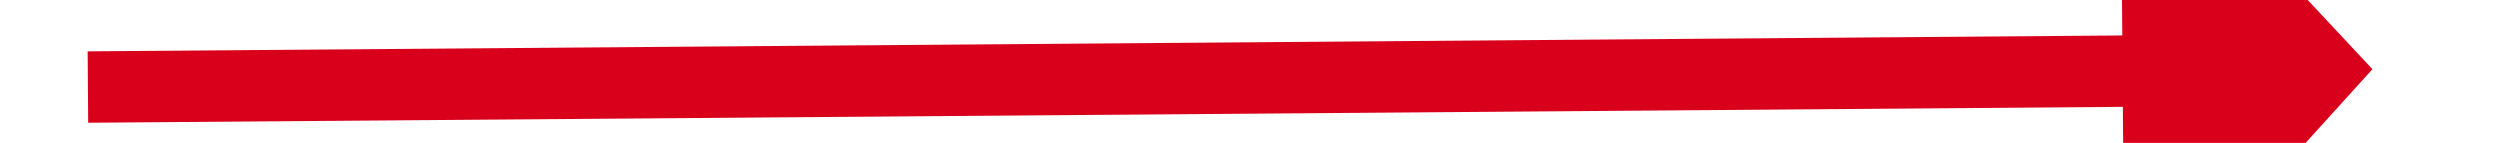 ﻿<?xml version="1.0" encoding="utf-8"?>
<svg version="1.1" xmlns:xlink="http://www.w3.org/1999/xlink" width="70px" height="4px" preserveAspectRatio="xMinYMid meet" viewBox="526 573  70 2" xmlns="http://www.w3.org/2000/svg">
  <g transform="matrix(0.777 -0.629 0.629 0.777 -236.209 480.967 )">
    <path d="M 586 581.6  L 593 574  L 586 566.4  L 586 581.6  Z " fill-rule="nonzero" fill="#d9001b" stroke="none" transform="matrix(0.782 0.623 -0.623 0.782 479.618 -224.482 )" />
    <path d="M 529 574  L 587 574  " stroke-width="2" stroke="#d9001b" fill="none" transform="matrix(0.782 0.623 -0.623 0.782 479.618 -224.482 )" />
  </g>
</svg>